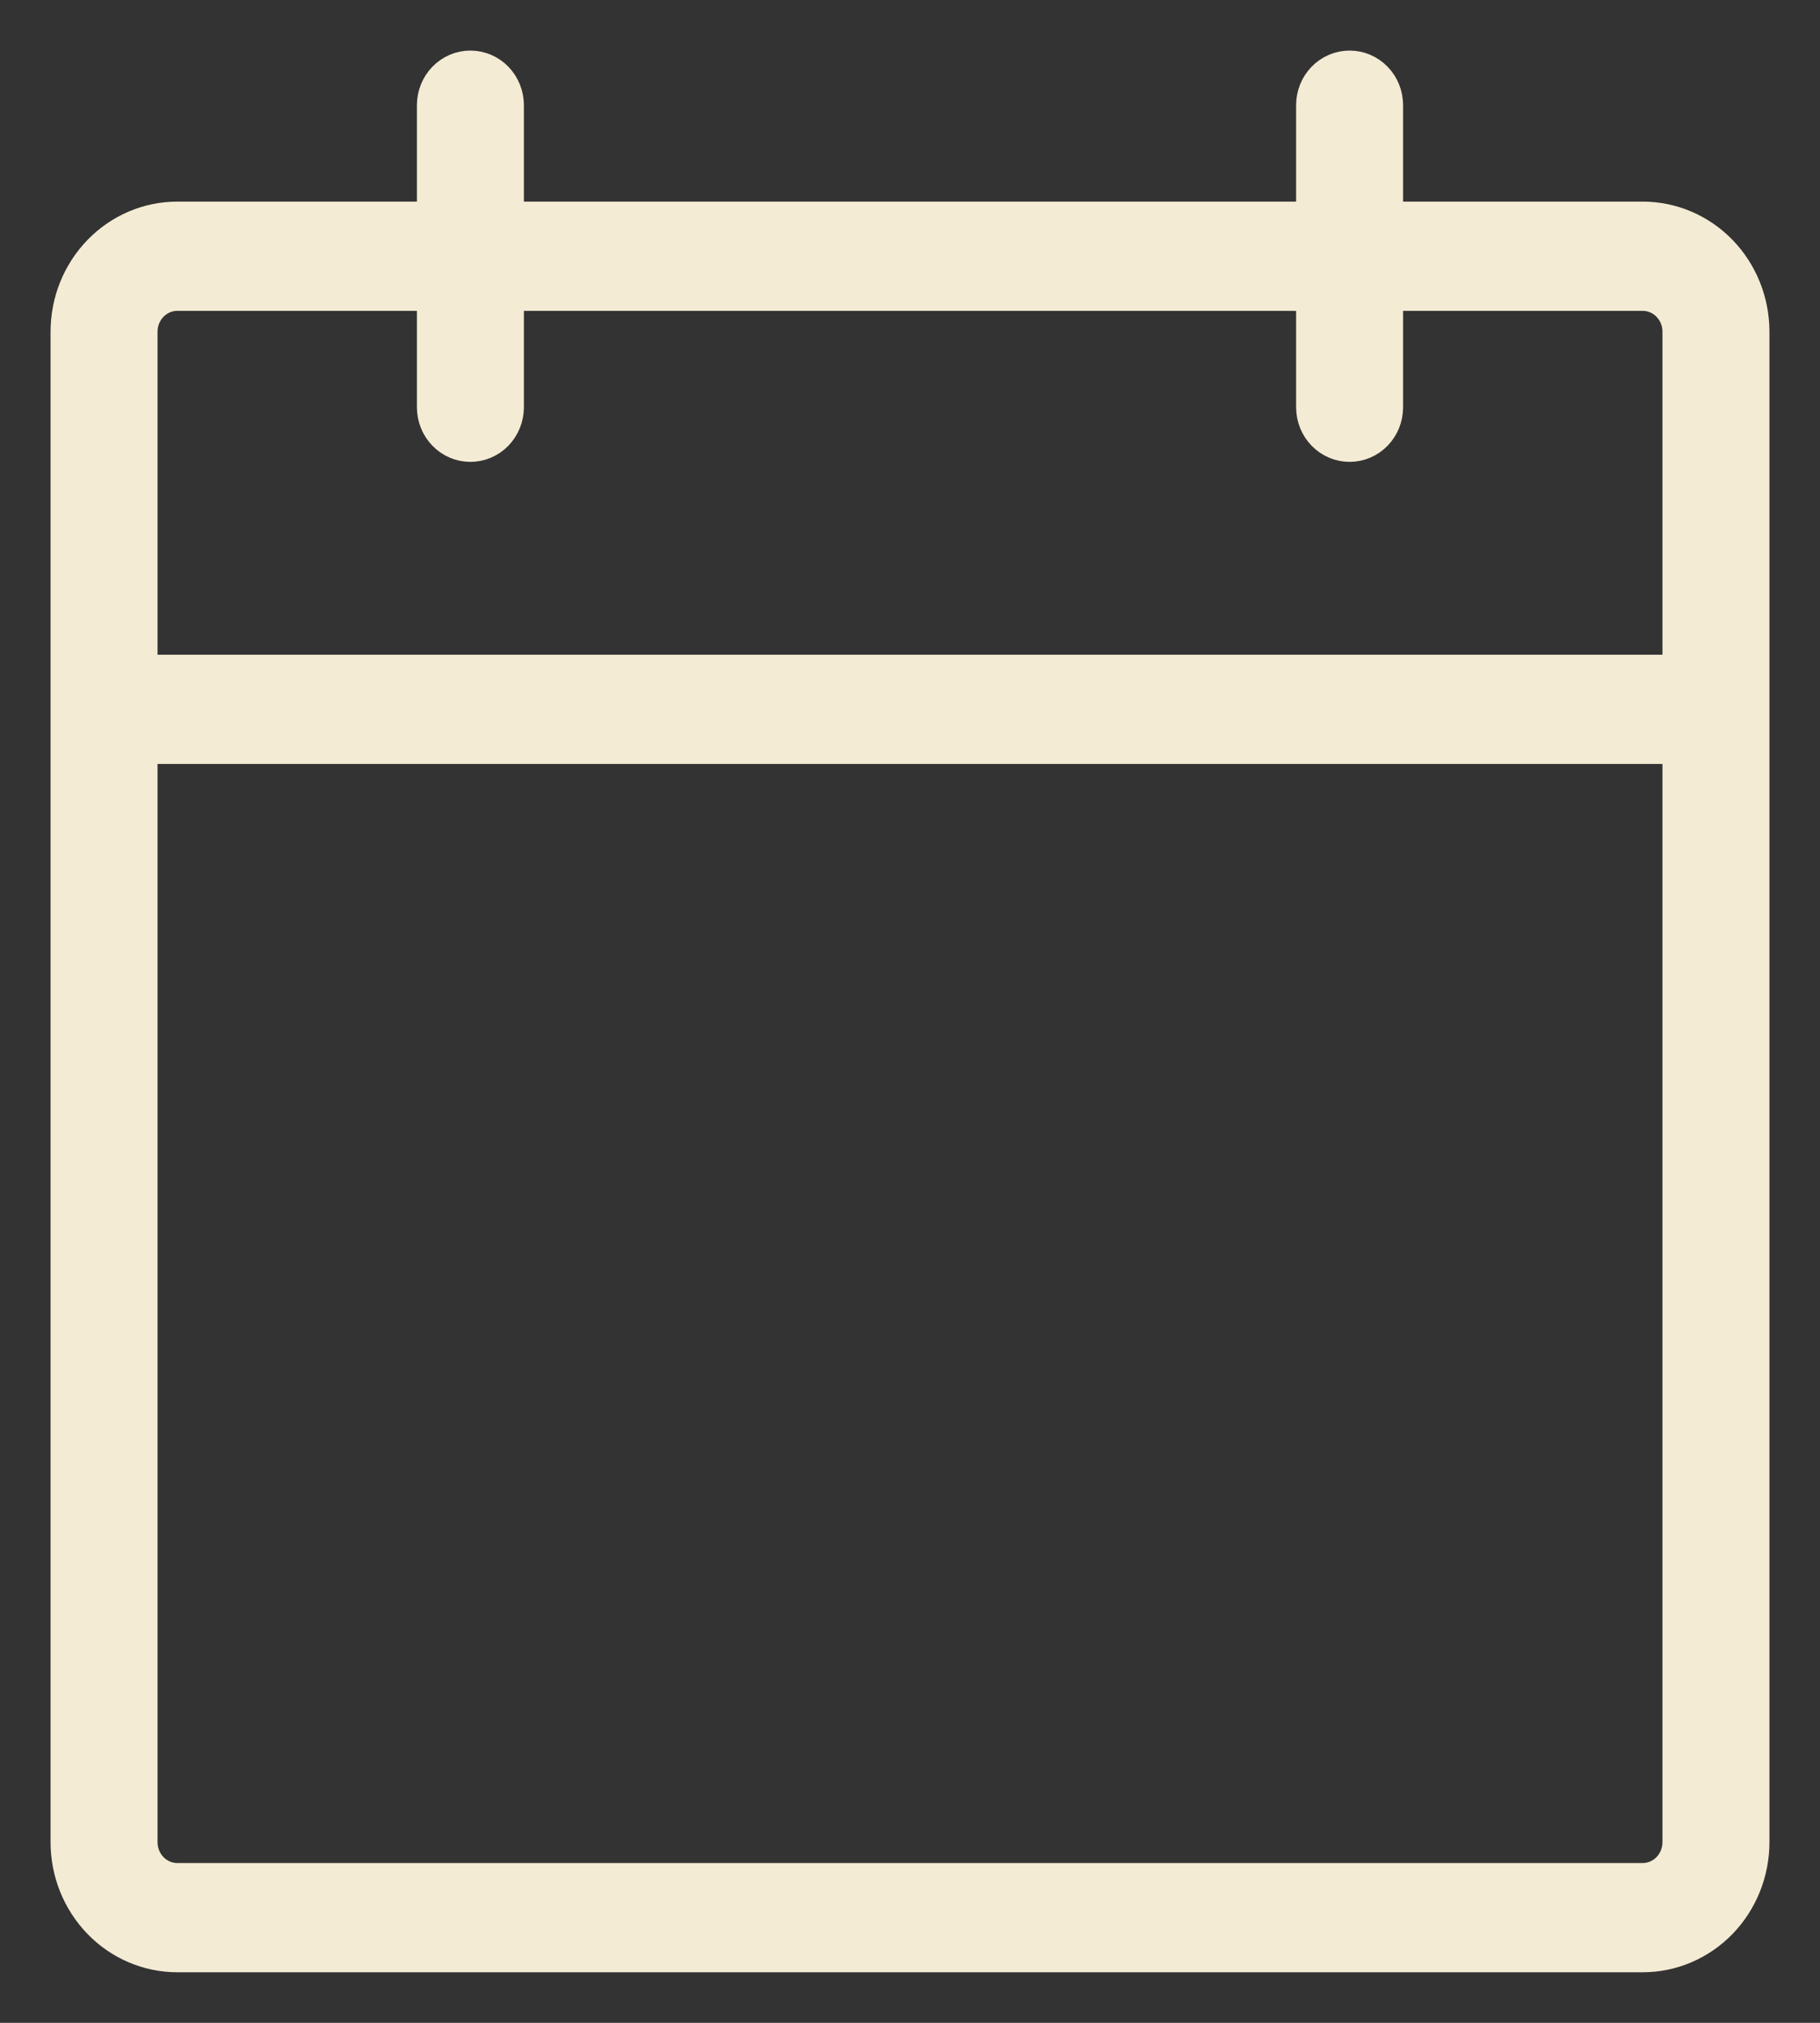 <svg width="27" height="30" viewBox="0 0 27 30" fill="none" xmlns="http://www.w3.org/2000/svg">
<rect x="0" y="0" width="27" height="30" fill="#333333" stroke="none"/>
<path d="M24.37 3.24H20.565V1.56C20.565 1.411 20.508 1.269 20.406 1.164C20.304 1.059 20.166 1 20.022 1C19.878 1 19.739 1.059 19.637 1.164C19.535 1.269 19.478 1.411 19.478 1.56V3.24H7.522V1.56C7.522 1.411 7.464 1.269 7.363 1.164C7.261 1.059 7.122 1 6.978 1C6.834 1 6.696 1.059 6.594 1.164C6.492 1.269 6.435 1.411 6.435 1.56V3.24H2.63C2.198 3.24 1.783 3.417 1.478 3.732C1.172 4.047 1 4.474 1 4.92V27.32C1 27.766 1.172 28.193 1.478 28.508C1.783 28.823 2.198 29 2.63 29H24.37C24.802 29 25.217 28.823 25.523 28.508C25.828 28.193 26 27.766 26 27.32V4.92C26 4.474 25.828 4.047 25.523 3.732C25.217 3.417 24.802 3.24 24.37 3.24ZM2.63 4.36H6.435V6.04C6.435 6.189 6.492 6.331 6.594 6.436C6.696 6.541 6.834 6.6 6.978 6.6C7.122 6.6 7.261 6.541 7.363 6.436C7.464 6.331 7.522 6.189 7.522 6.04V4.36H19.478V6.04C19.478 6.189 19.535 6.331 19.637 6.436C19.739 6.541 19.878 6.6 20.022 6.6C20.166 6.6 20.304 6.541 20.406 6.436C20.508 6.331 20.565 6.189 20.565 6.04V4.36H24.37C24.514 4.36 24.652 4.419 24.754 4.524C24.856 4.629 24.913 4.771 24.913 4.92V9.96H2.087V4.92C2.087 4.771 2.144 4.629 2.246 4.524C2.348 4.419 2.486 4.36 2.63 4.36ZM24.37 27.88H2.63C2.486 27.88 2.348 27.821 2.246 27.716C2.144 27.611 2.087 27.468 2.087 27.32V11.08H24.913V27.32C24.913 27.468 24.856 27.611 24.754 27.716C24.652 27.821 24.514 27.88 24.37 27.88Z" fill="#F3EBD4" stroke="#F3EBD4" stroke-width="0.5"/>
</svg>
